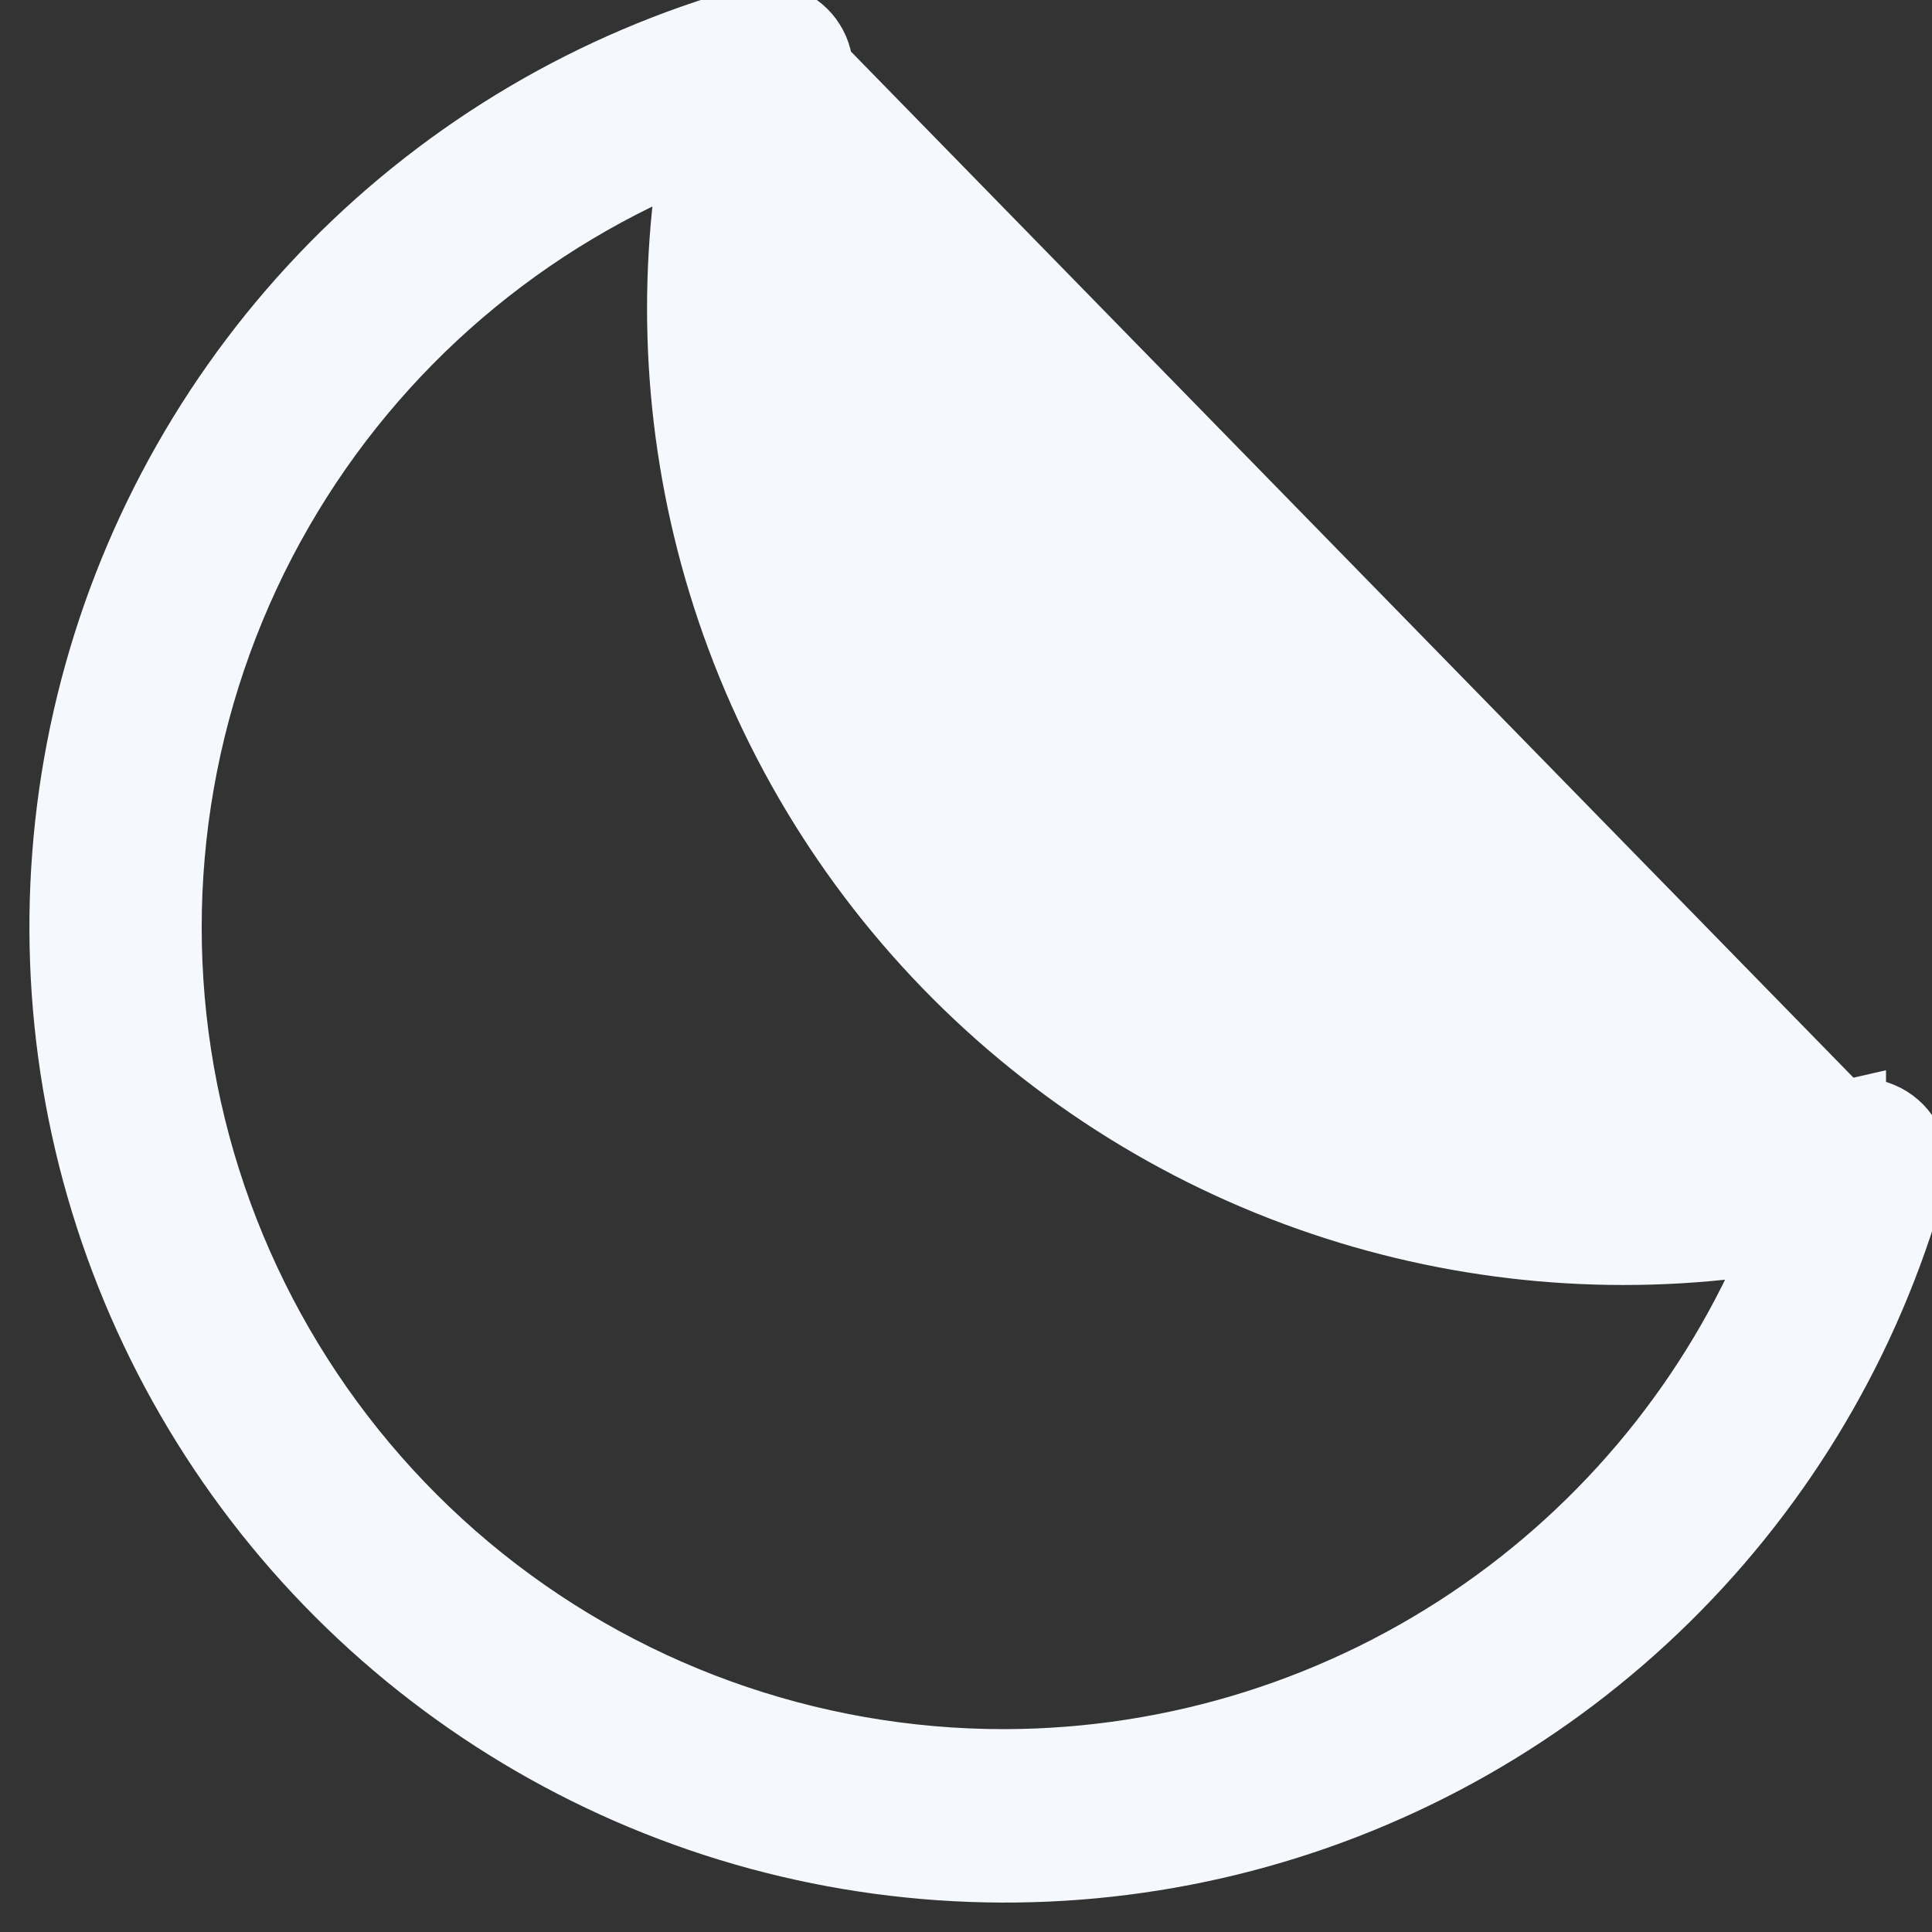 <svg width="25" height="25" viewBox="0 0 25 25" fill="none" xmlns="http://www.w3.org/2000/svg">
<rect x="0" y="0" width="25" height="25" fill="#333333" stroke="none"/>
<path d="M10.521 1.096C10.534 1.049 10.54 1 10.538 0.951C10.546 0.822 10.513 0.693 10.444 0.583C10.374 0.47 10.27 0.383 10.147 0.334L10.146 0.334C10.017 0.282 9.873 0.277 9.74 0.318C7.702 0.888 5.848 1.982 4.363 3.49C2.878 5 1.814 6.871 1.277 8.919C0.74 10.967 0.749 13.12 1.302 15.164C1.856 17.208 2.935 19.071 4.432 20.568C5.929 22.065 7.792 23.144 9.836 23.698C11.88 24.251 14.033 24.26 16.081 23.723C18.129 23.186 20.001 22.122 21.51 20.637C23.019 19.152 24.113 17.298 24.683 15.259L24.684 15.257C24.714 15.142 24.714 15.021 24.684 14.905L24.684 14.905L24.682 14.901C24.643 14.771 24.562 14.657 24.453 14.576C24.344 14.495 24.212 14.451 24.076 14.45L24.065 14.45L24.055 14.452L23.905 14.477L23.905 14.476L23.892 14.479C22.038 14.991 20.082 15.001 18.223 14.509C16.364 14.018 14.668 13.042 13.309 11.682C11.95 10.321 10.976 8.625 10.486 6.765C9.996 4.906 10.008 2.949 10.521 1.096ZM10.521 1.096C10.521 1.096 10.521 1.096 10.521 1.096L10.4 1.062M10.521 1.096C10.521 1.096 10.521 1.096 10.521 1.096L10.4 1.062M10.4 1.062C9.882 2.937 9.869 4.916 10.365 6.797C10.86 8.678 11.845 10.394 13.22 11.77C14.595 13.146 16.31 14.133 18.191 14.63C20.071 15.127 22.05 15.117 23.925 14.6L10.1 0.45C10.199 0.489 10.282 0.559 10.338 0.649C10.394 0.739 10.421 0.844 10.413 0.95C10.415 0.988 10.411 1.026 10.4 1.062ZM13 22.875C10.442 22.878 7.964 21.98 6.003 20.338C4.042 18.695 2.722 16.414 2.276 13.895C1.831 11.375 2.287 8.78 3.566 6.564C4.808 4.412 6.748 2.752 9.062 1.857C8.725 3.744 8.839 5.685 9.398 7.521C9.978 9.428 11.018 11.163 12.428 12.573C13.837 13.982 15.572 15.023 17.479 15.603C19.315 16.161 21.255 16.276 23.142 15.939C22.358 17.943 20.998 19.672 19.231 20.907C17.404 22.184 15.229 22.871 13 22.875Z" fill="#F5F8FC" stroke="#F5F8FC" strokeWidth="0.25"/>
</svg>

